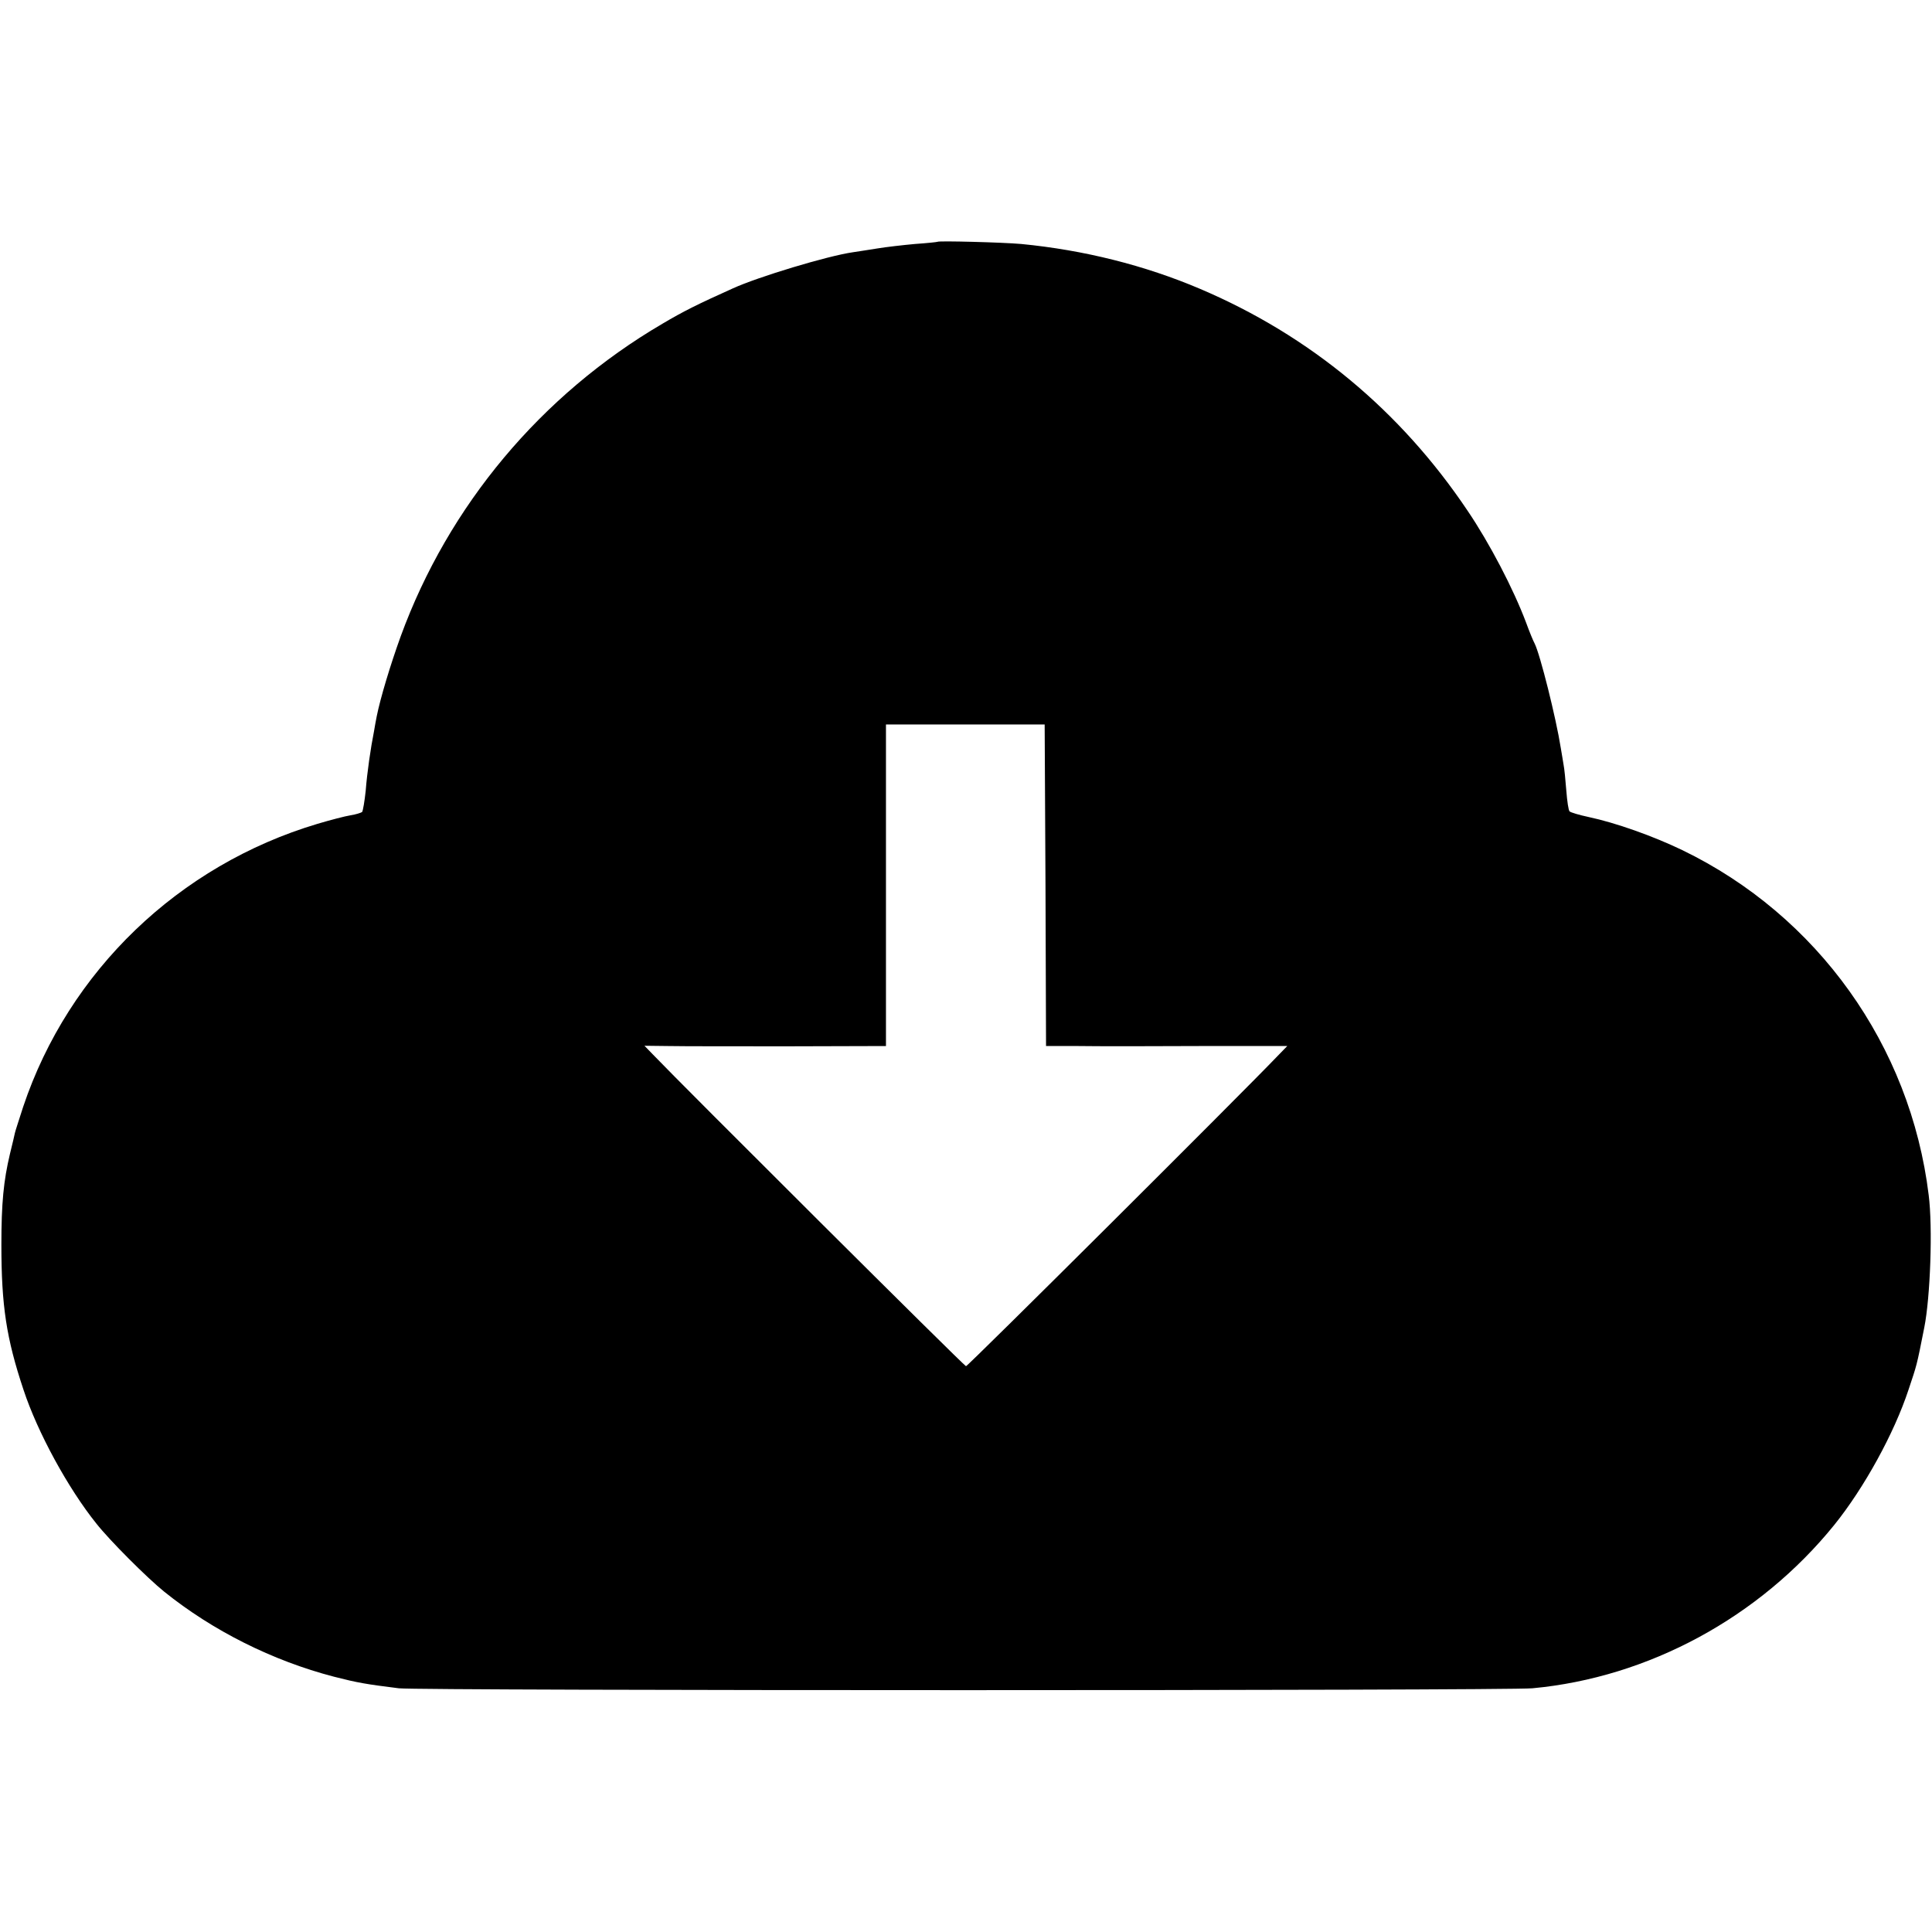 <?xml version="1.0" standalone="no"?>
<!DOCTYPE svg PUBLIC "-//W3C//DTD SVG 20010904//EN"
 "http://www.w3.org/TR/2001/REC-SVG-20010904/DTD/svg10.dtd">
<svg version="1.0" xmlns="http://www.w3.org/2000/svg"
 width="700pt" height="700pt" viewBox="0 0 700 700"
 preserveAspectRatio="xMidYMid meet">
<g transform="translate(0,700) scale(0.1,-0.1)"
fill="#000000" stroke="none">
<path d="M3397 6124 c-1 -1 -38 -5 -82 -8 -44 -4 -105 -11 -135 -16 -30 -5
-71 -11 -90 -14 -91 -13 -343 -89 -435 -131 -129 -58 -179 -83 -255 -128 -440
-258 -775 -659 -948 -1132 -38 -105 -74 -225 -87 -290 -3 -16 -8 -41 -10 -55
-12 -60 -25 -150 -30 -215 -4 -38 -10 -73 -13 -77 -4 -3 -23 -9 -42 -12 -19
-3 -73 -17 -120 -31 -502 -150 -901 -533 -1066 -1025 -15 -47 -29 -89 -30 -95
-1 -5 -9 -40 -18 -76 -23 -97 -31 -178 -31 -329 0 -221 18 -339 80 -525 51
-155 162 -358 264 -485 48 -61 184 -197 246 -247 175 -141 392 -250 615 -308
86 -22 115 -27 235 -42 78 -9 4006 -9 4107 0 421 39 823 257 1094 592 108 134
217 332 269 490 30 90 29 83 57 225 22 110 31 363 16 480 -66 542 -403 1013
-893 1250 -106 51 -241 99 -340 120 -33 7 -63 16 -68 20 -4 3 -9 37 -12 76 -3
38 -7 80 -10 94 -2 14 -7 41 -10 60 -17 108 -75 340 -95 379 -5 9 -19 43 -31
76 -46 122 -132 287 -212 405 -243 362 -571 634 -968 803 -202 86 -422 141
-649 163 -68 6 -298 12 -303 8z m391 -2332 l2 -582 118 0 c64 -1 261 -1 436 0
l320 0 -35 -36 c-124 -130 -1122 -1124 -1129 -1124 -6 0 -1027 1017 -1135
1130 l-30 31 85 -1 c47 -1 244 -1 438 -1 l352 1 0 583 0 582 287 0 288 0 3
-583z"/>
</g>
</svg>
